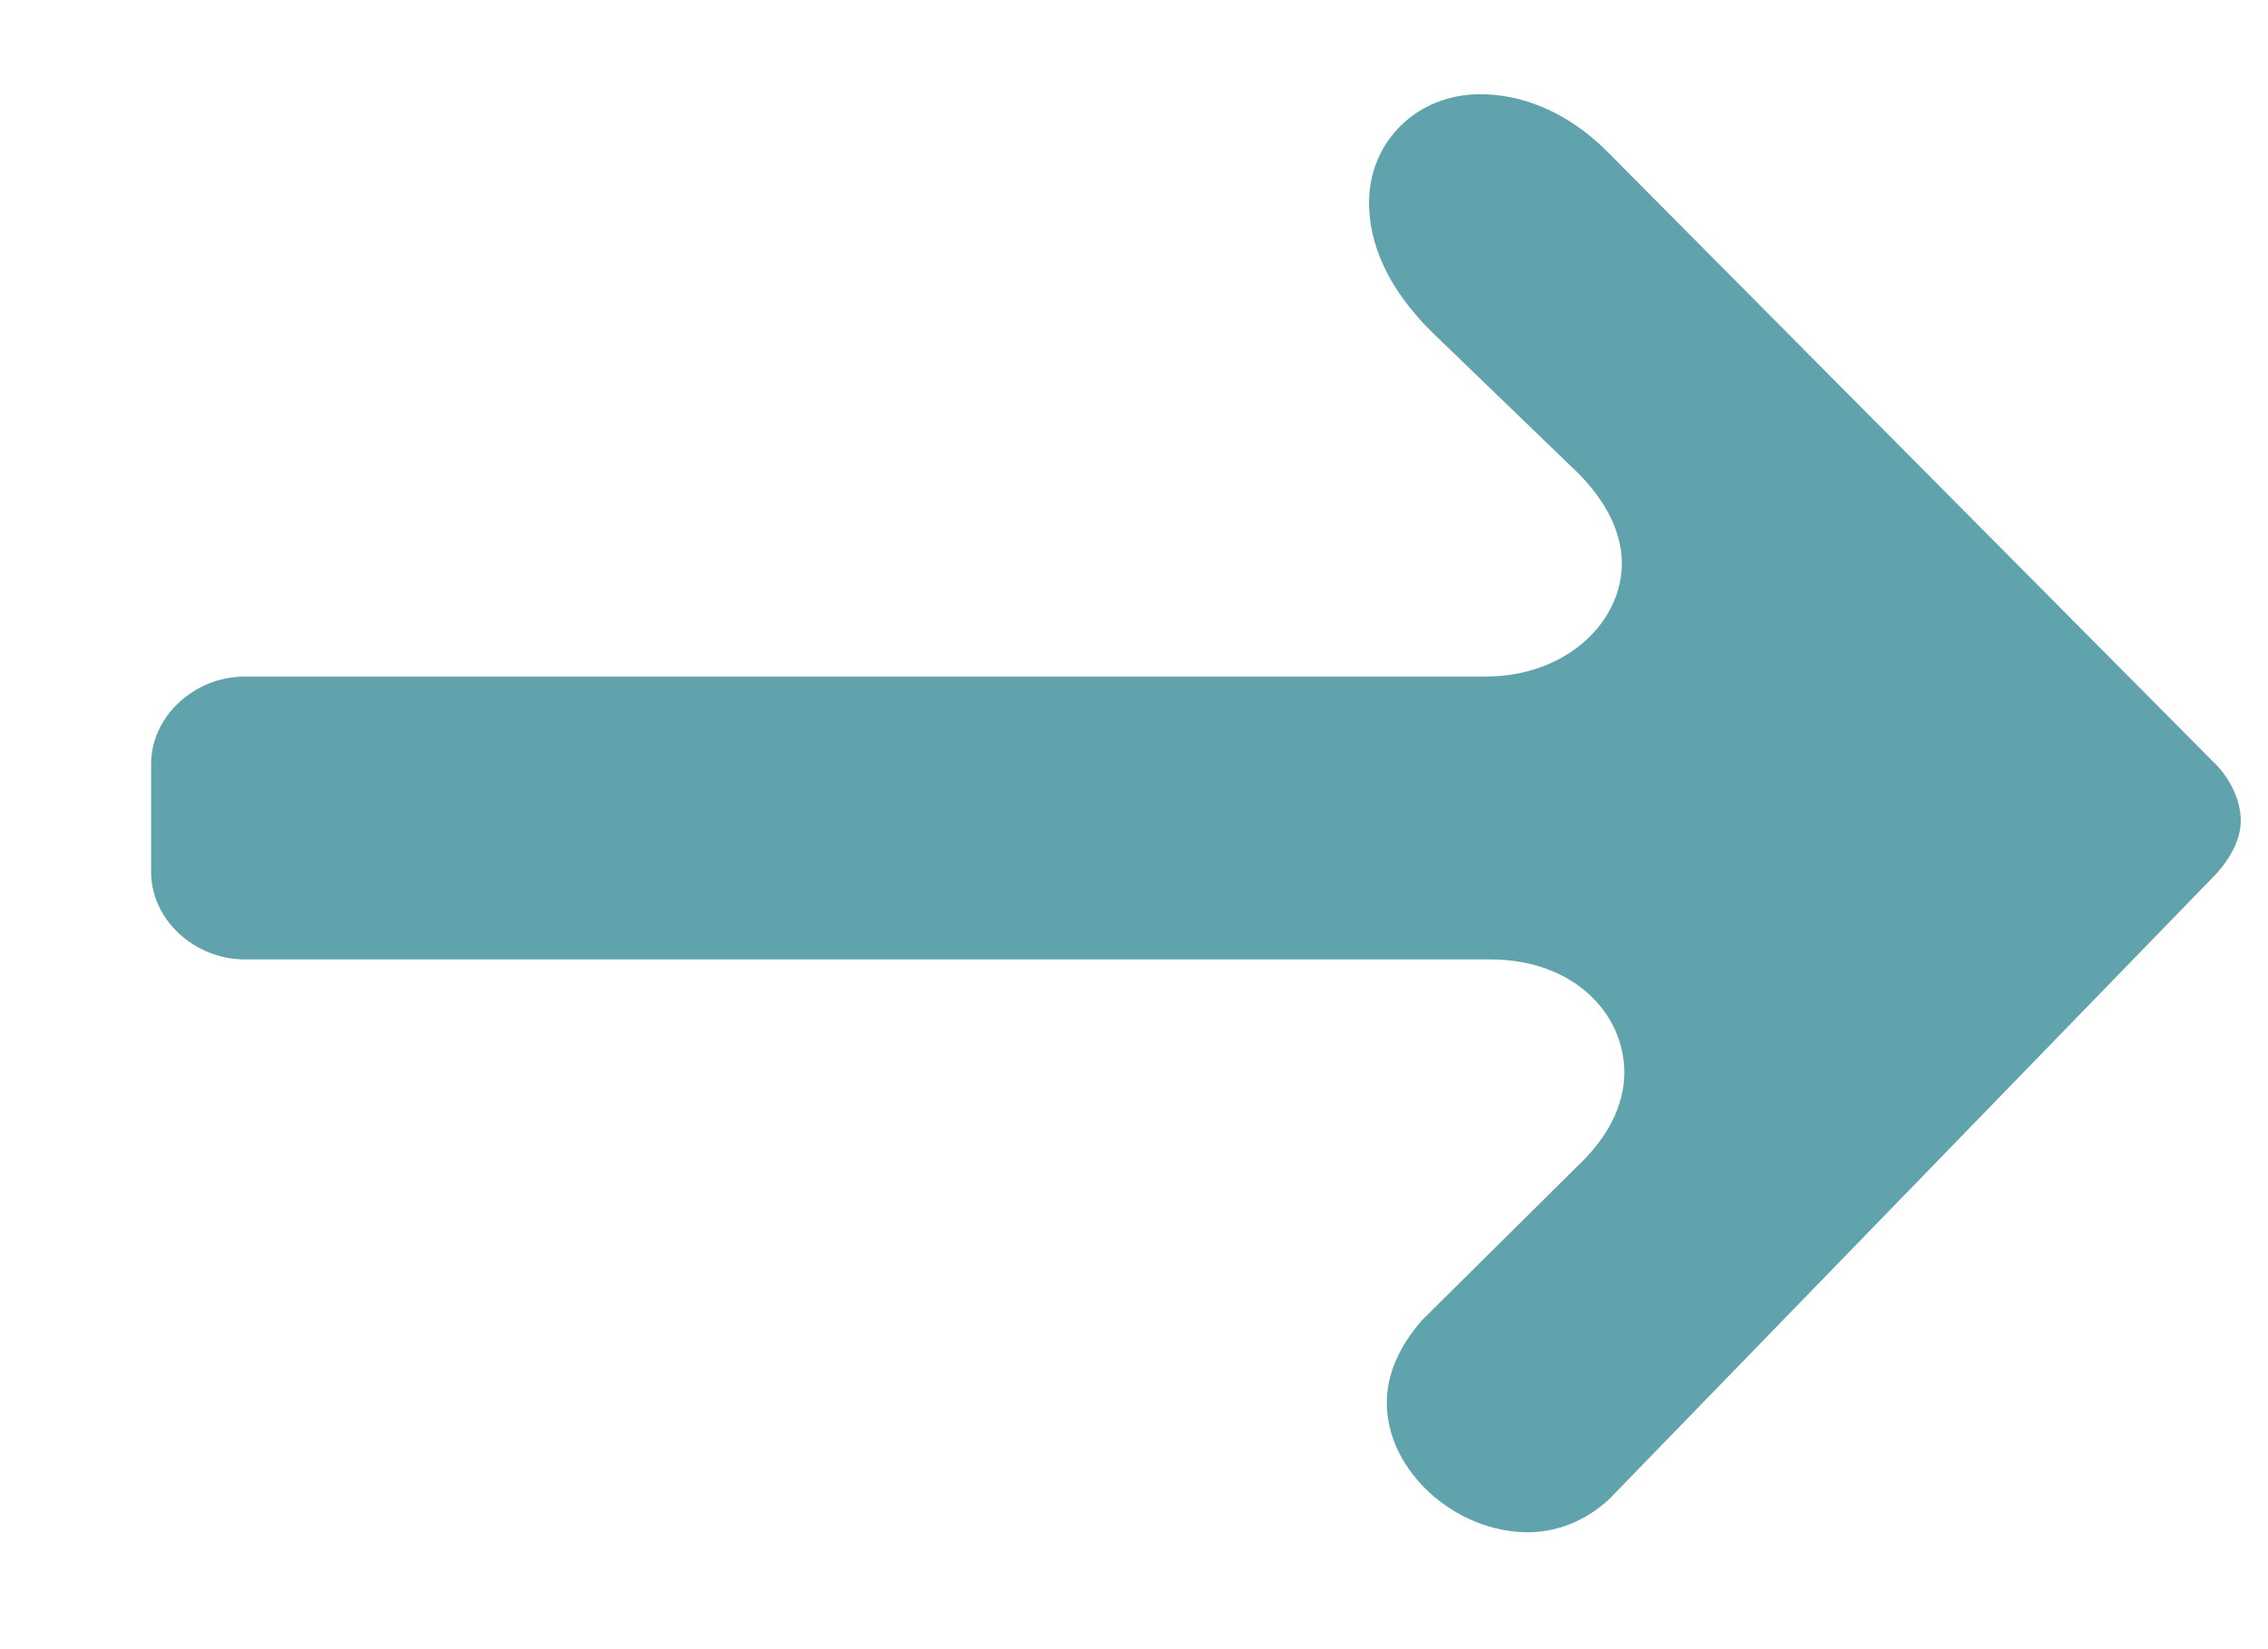 <svg width="11" height="8" viewBox="0 0 11 8" fill="none" xmlns="http://www.w3.org/2000/svg">
<path d="M1.187 3.282H7.204C7.596 3.282 7.866 3.019 7.866 2.733C7.866 2.584 7.792 2.436 7.657 2.298L6.946 1.612C6.726 1.395 6.64 1.178 6.64 0.983C6.64 0.686 6.873 0.457 7.179 0.457C7.375 0.457 7.596 0.537 7.792 0.732L10.733 3.694C10.819 3.774 10.868 3.888 10.868 3.98C10.868 4.071 10.819 4.163 10.745 4.243L7.804 7.273C7.682 7.387 7.535 7.433 7.412 7.433C7.057 7.433 6.726 7.136 6.726 6.804C6.726 6.667 6.787 6.53 6.897 6.404L7.682 5.626C7.817 5.489 7.878 5.34 7.878 5.203C7.878 4.917 7.633 4.654 7.228 4.654H1.187C0.942 4.654 0.733 4.46 0.733 4.231V3.705C0.733 3.476 0.942 3.282 1.187 3.282Z" fill="#60A3AD"/>
</svg>
